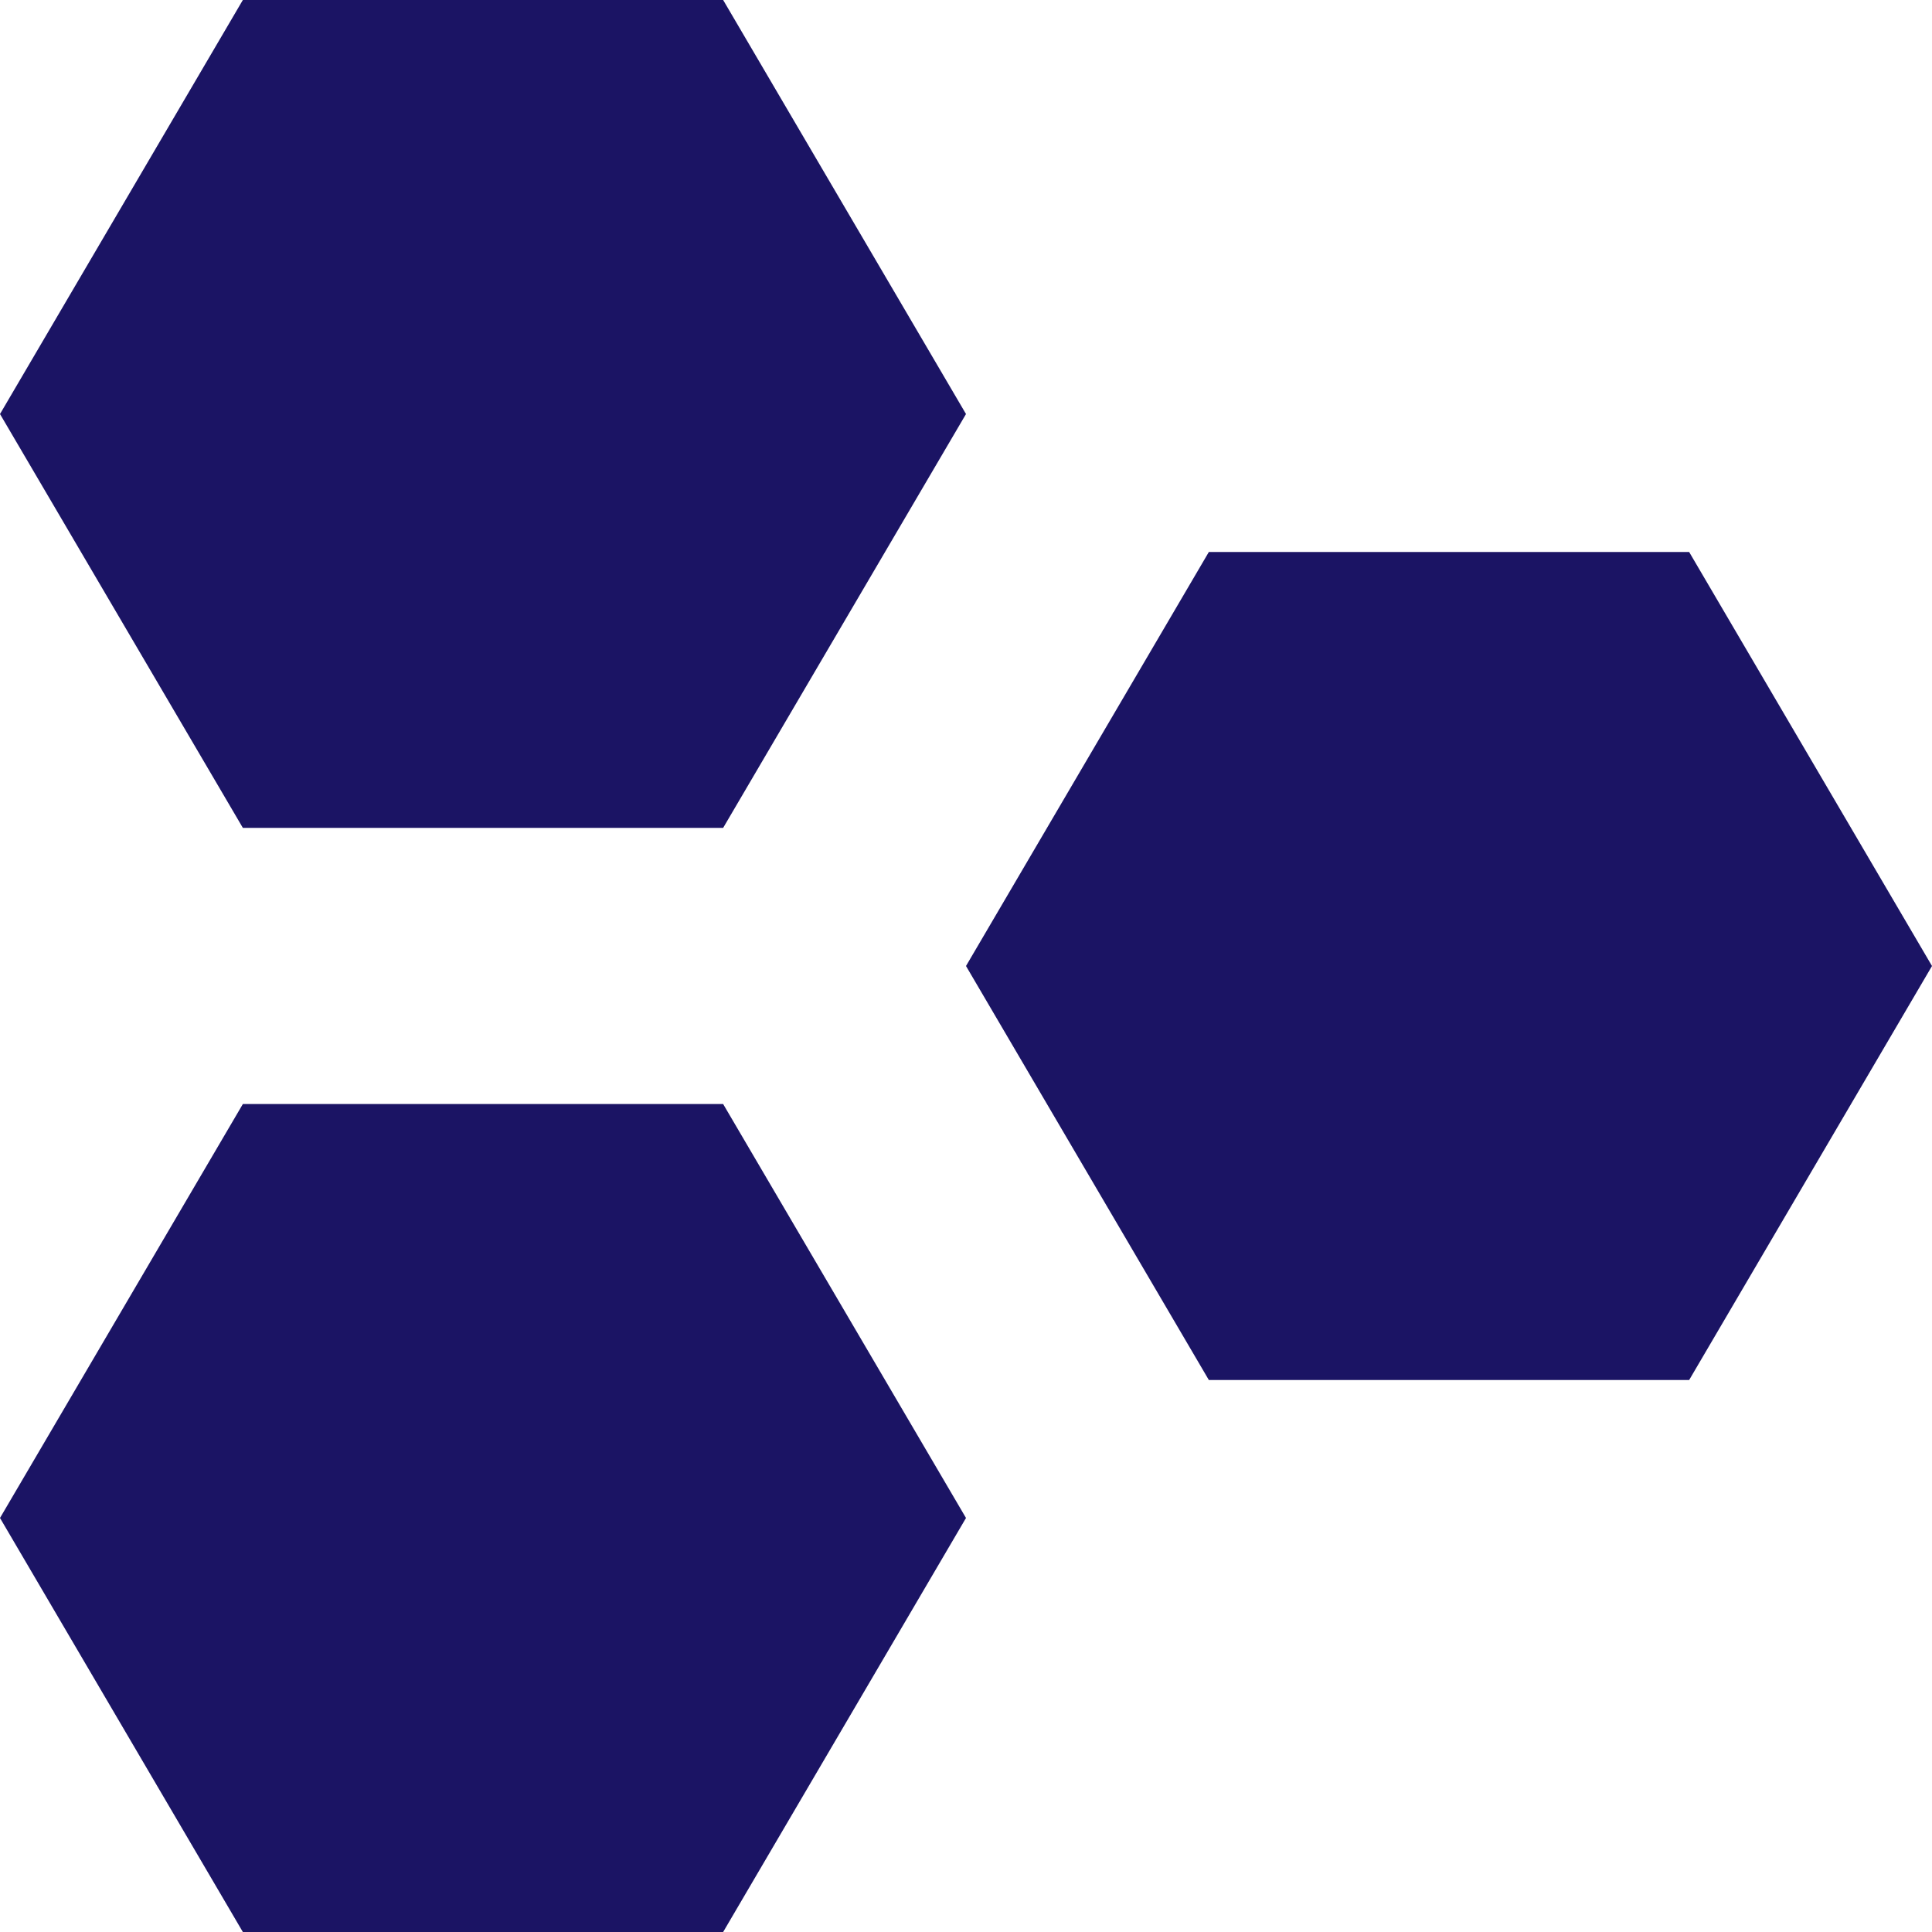 <svg width="20" height="20" viewBox="0 0 20 20" fill="none" xmlns="http://www.w3.org/2000/svg"><path d="M17.486 5.714L20 10l-2.514 4.286h-4.972L10 10l2.514-4.286h4.972zM7.486 0L10 4.286 7.486 8.57H2.514L0 4.286 2.514 0h4.972zm0 11.429L10 15.714 7.486 20H2.514L0 15.714l2.514-4.285h4.972z" fill="#1B1464"/></svg>